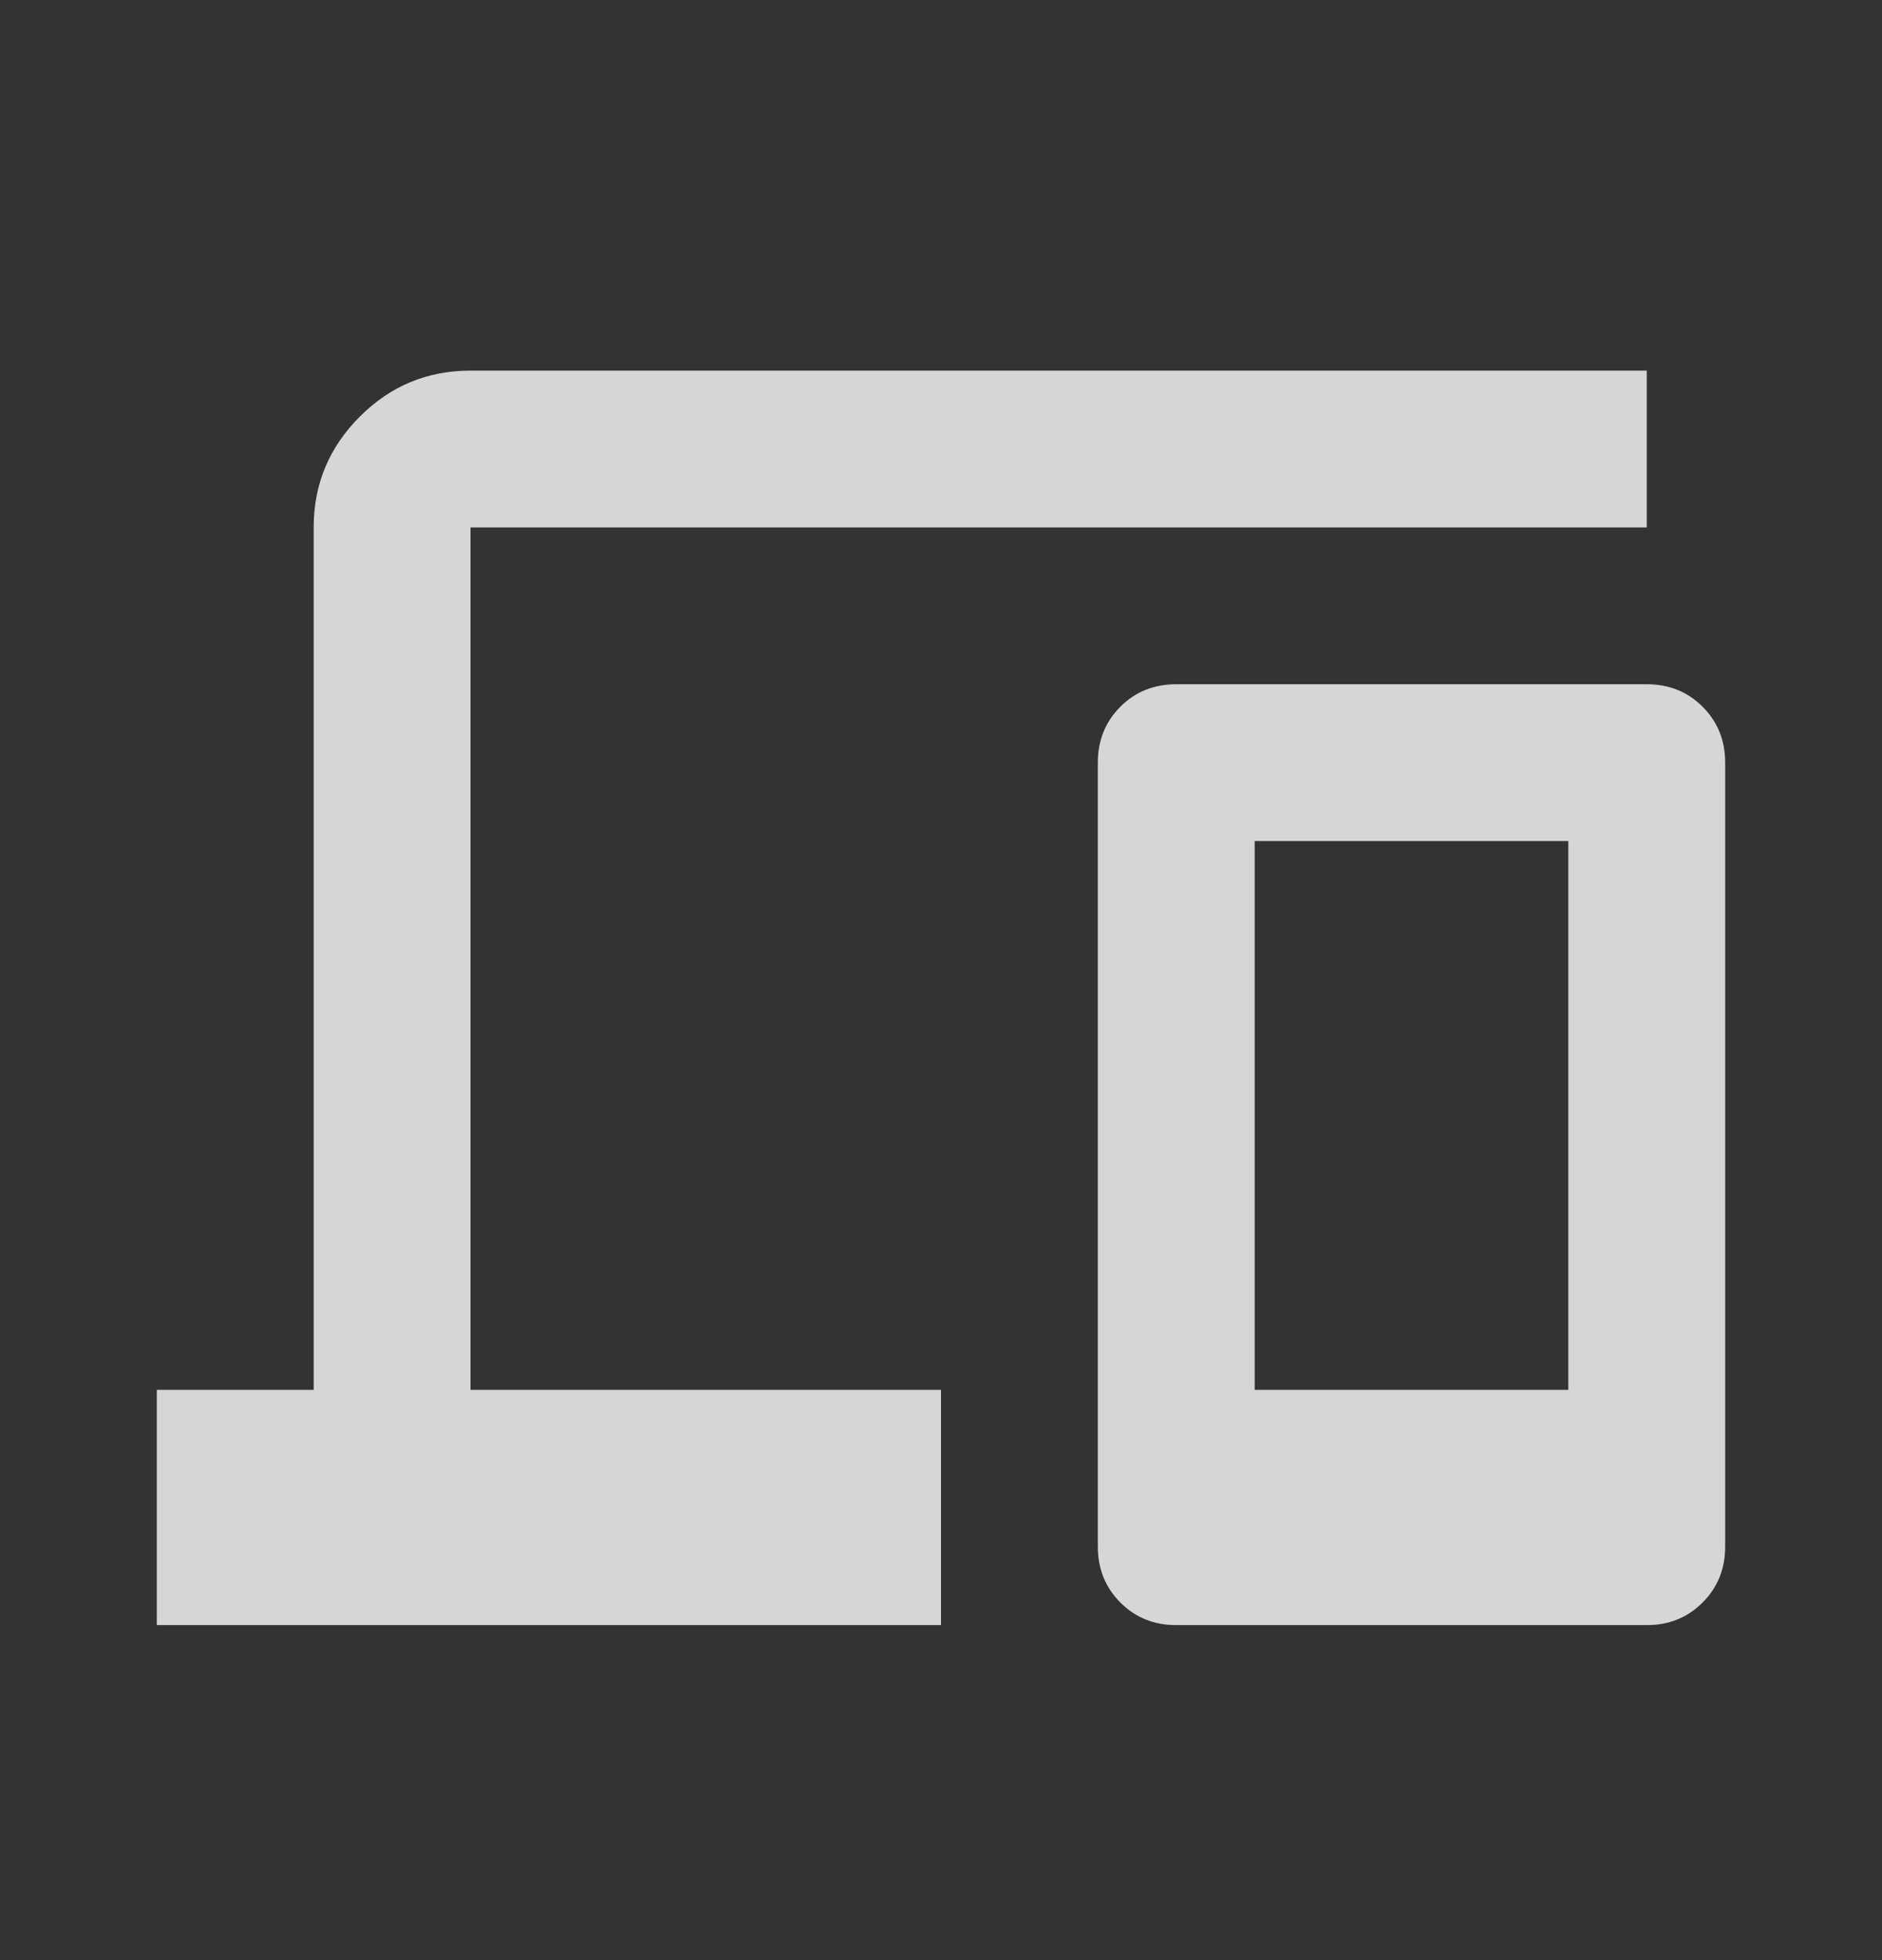 <svg width="24" height="25" viewBox="0 0 24 25" fill="none" xmlns="http://www.w3.org/2000/svg">
<rect x="0" y="0" width="24" height="25" fill="#333333" stroke="none"/>
<g id="devices">
<mask id="mask0_1_2899" style="mask-type:alpha" maskUnits="userSpaceOnUse" x="0" y="0" width="24" height="25">
<rect id="Bounding box" y="0.727" width="24" height="24" fill="#D9D9D9"/>
</mask>
<g mask="url(#mask0_1_2899)">
<path id="devices_2" d="M2 20.727V17.727H4V6.727C4 6.177 4.196 5.706 4.588 5.314C4.979 4.922 5.45 4.727 6 4.727H21V6.727H6V17.727H12V20.727H2ZM15 20.727C14.717 20.727 14.479 20.631 14.287 20.439C14.096 20.247 14 20.01 14 19.727V9.727C14 9.443 14.096 9.206 14.287 9.014C14.479 8.822 14.717 8.727 15 8.727H21C21.283 8.727 21.521 8.822 21.712 9.014C21.904 9.206 22 9.443 22 9.727V19.727C22 20.01 21.904 20.247 21.712 20.439C21.521 20.631 21.283 20.727 21 20.727H15ZM16 17.727H20V10.727H16V17.727Z" fill="white" fill-opacity="0.8"/>
</g>
</g>
</svg>
